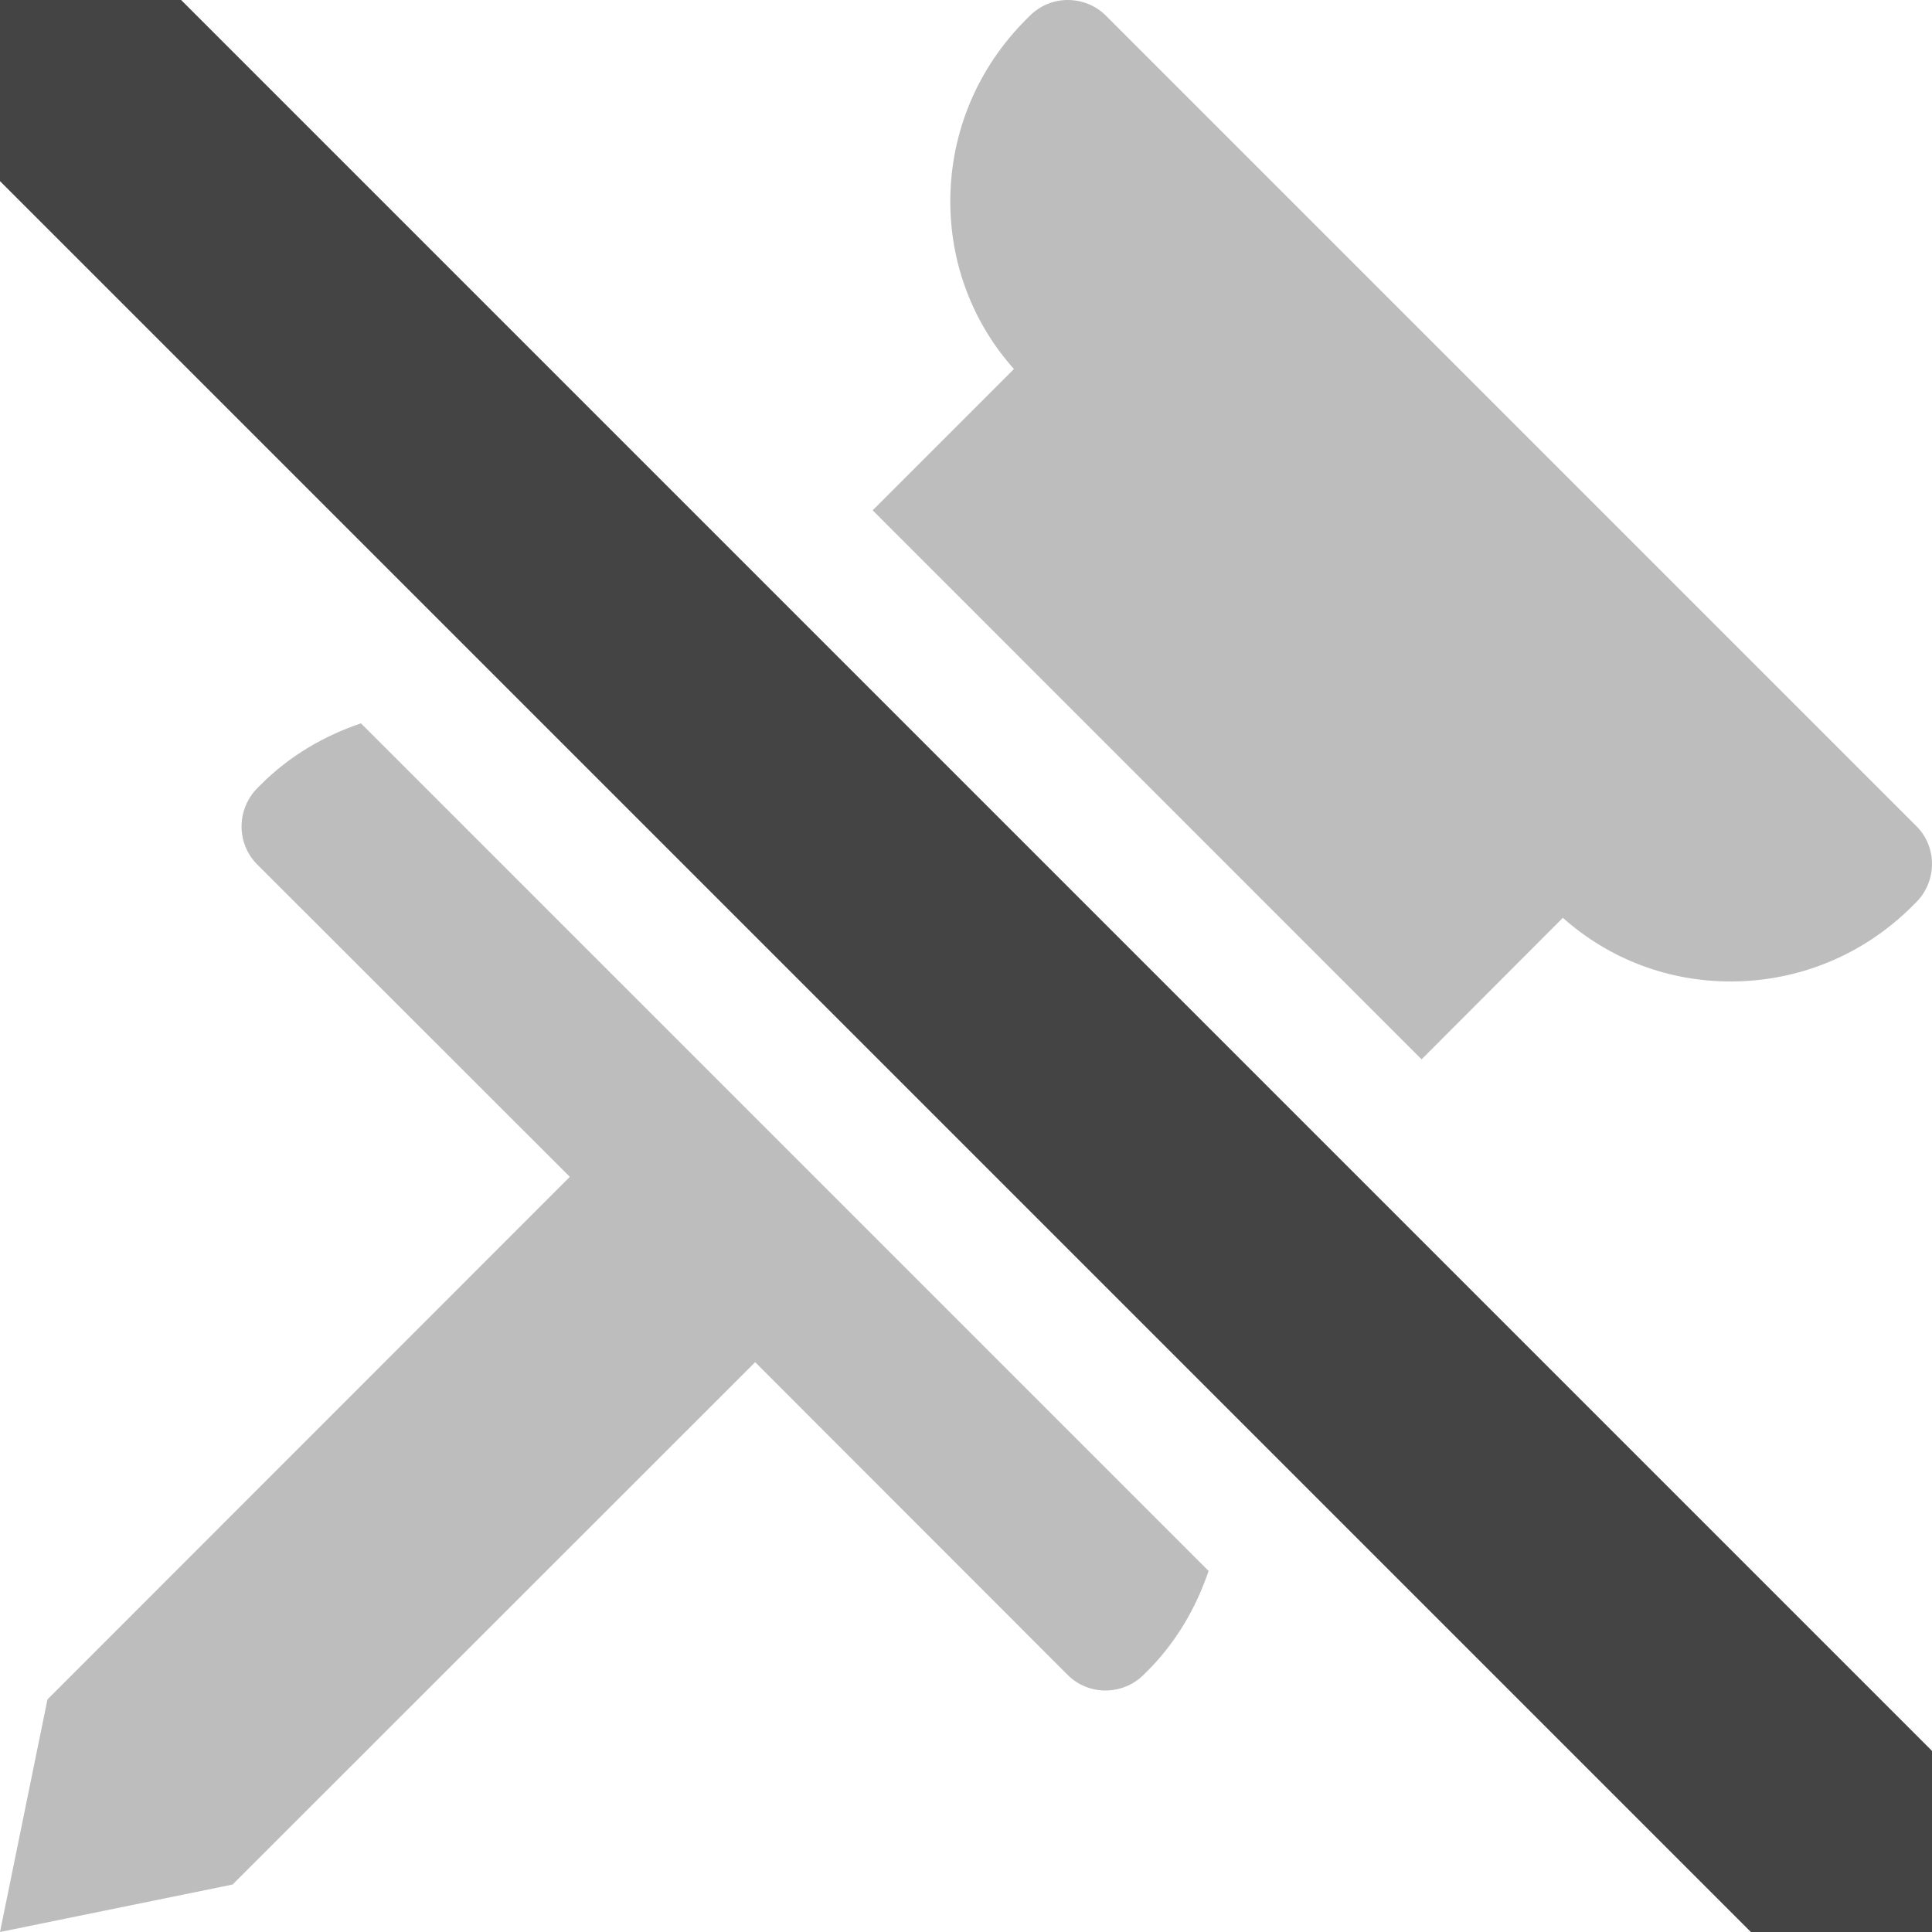 <svg width="16" height="16" version="1.1" xmlns="http://www.w3.org/2000/svg">
 <defs>
  <style id="current-color-scheme" type="text/css">.ColorScheme-Text { color:#444444; } .ColorScheme-Highlight { color:#4285f4; } .ColorScheme-NeutralText { color:#ff9800; } .ColorScheme-PositiveText { color:#4caf50; } .ColorScheme-NegativeText { color:#f44336; }</style>
 </defs>
 <path class="ColorScheme-Text" d="m8.842 0c-0.114 0-0.229 0.045-0.316 0.133l-0.029 0.029c-0.4 0.4-0.624 0.931-0.627 1.494-0.003 0.522 0.184 1.016 0.527 1.4l-1.17 1.17 4.546 4.547 1.17-1.172c0.385 0.343 0.878 0.53 1.401 0.527 0.563-3e-3 1.094-0.225 1.494-0.625l0.029-0.029c0.088-0.087 0.132-0.202 0.133-0.316s-0.042-0.23-0.129-0.316l-6.713-6.713c-0.087-0.087-0.202-0.129-0.316-0.129zm-5.852 5.99c-0.307 0.104-0.592 0.27-0.828 0.506l-0.029 0.029c-0.175 0.175-0.177 0.459-0.004 0.633l2.59 2.588-4.326 4.328-0.393 1.926 1.926-0.393 4.328-4.326 2.588 2.59c0.087 0.087 0.202 0.13 0.316 0.129s0.229-0.045 0.316-0.133l0.029-0.029c0.236-0.236 0.402-0.521 0.506-0.828l-7.02-7.02z" fill="#444" opacity=".35"/>
 <path class="ColorScheme-Text" d="m0 0v1.5l14.5 14.5h1.5v-1.5l-14.5-14.5z" fill="#444"/>
</svg>
